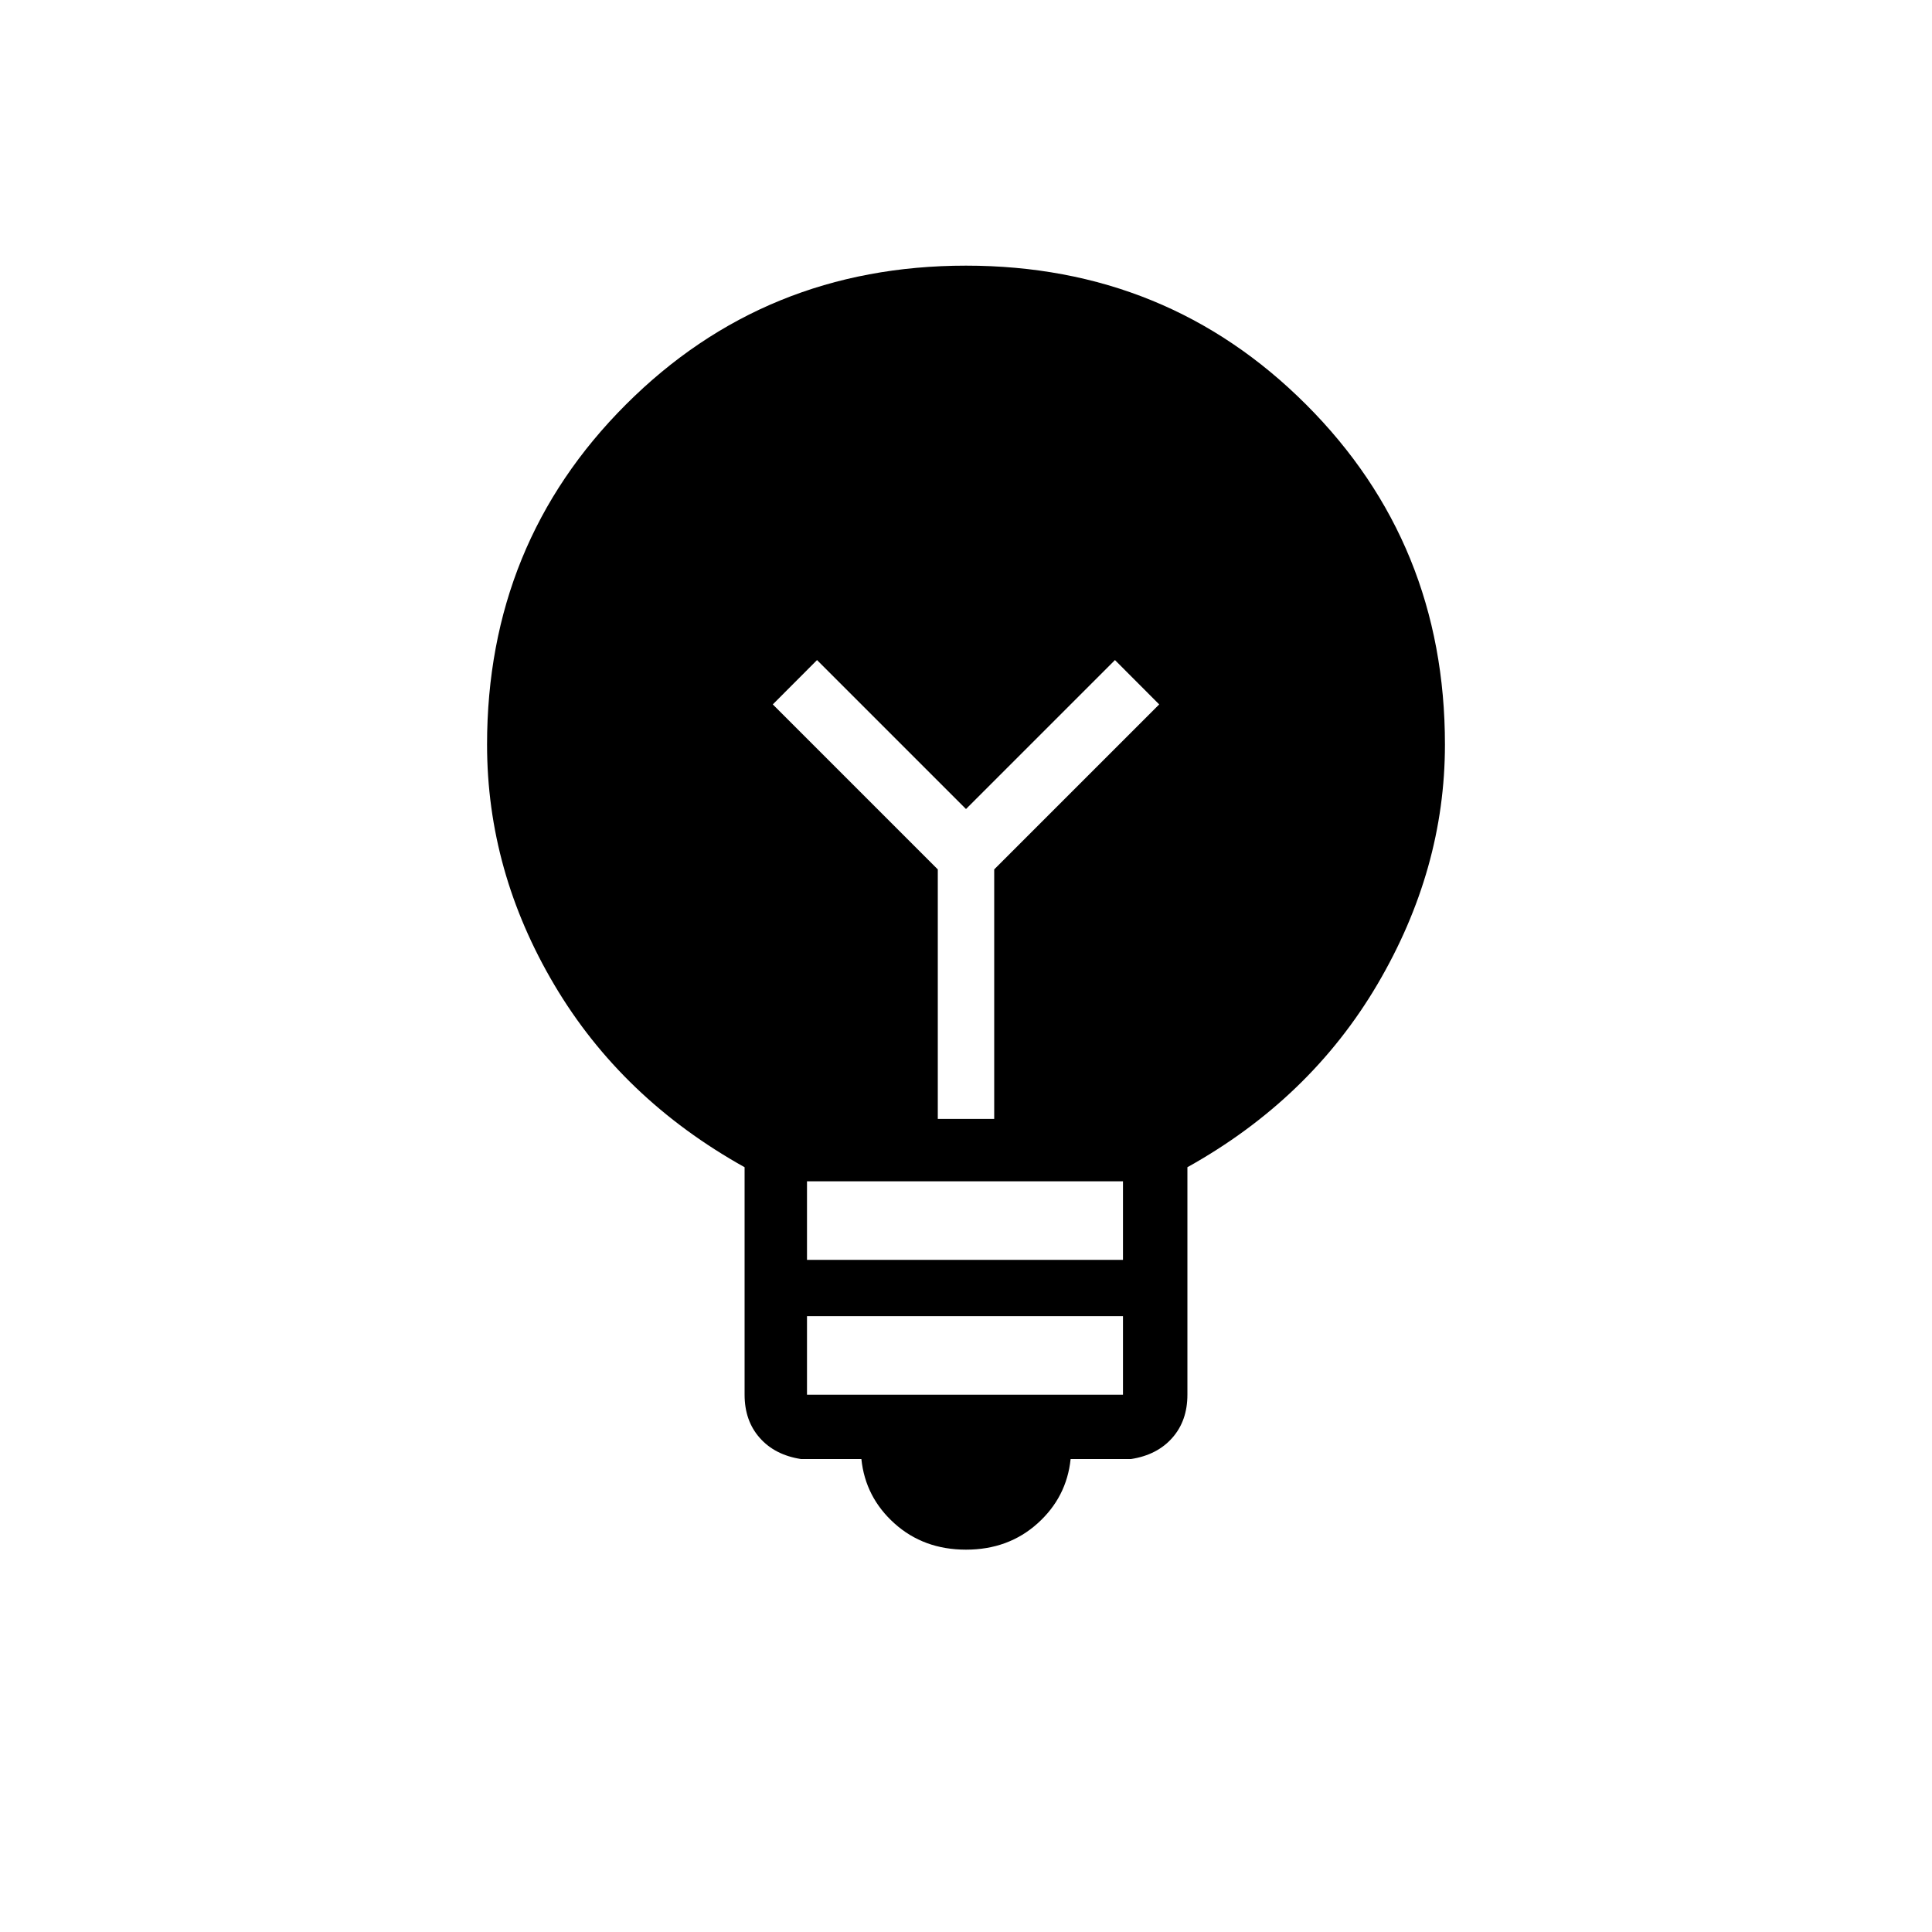 <svg xmlns="http://www.w3.org/2000/svg" height="20" width="20"><path d="M10 16.042Q9.562 16.042 9.26 15.771Q8.958 15.5 8.917 15.104H8.292Q8.021 15.062 7.865 14.885Q7.708 14.708 7.708 14.438V12.083Q6.438 11.375 5.74 10.198Q5.042 9.021 5.042 7.708Q5.042 5.625 6.479 4.188Q7.917 2.75 10 2.75Q12.083 2.75 13.521 4.188Q14.958 5.625 14.958 7.708Q14.958 9 14.26 10.188Q13.562 11.375 12.292 12.083V14.438Q12.292 14.708 12.135 14.885Q11.979 15.062 11.708 15.104H11.083Q11.042 15.5 10.74 15.771Q10.438 16.042 10 16.042ZM8.354 13.042H11.625V12.229H8.354ZM8.354 14.438H11.625V13.625H8.354ZM10.292 11.583V9L12 7.292L11.542 6.833L10 8.375L8.458 6.833L8 7.292L9.708 9V11.583Z"/></svg>